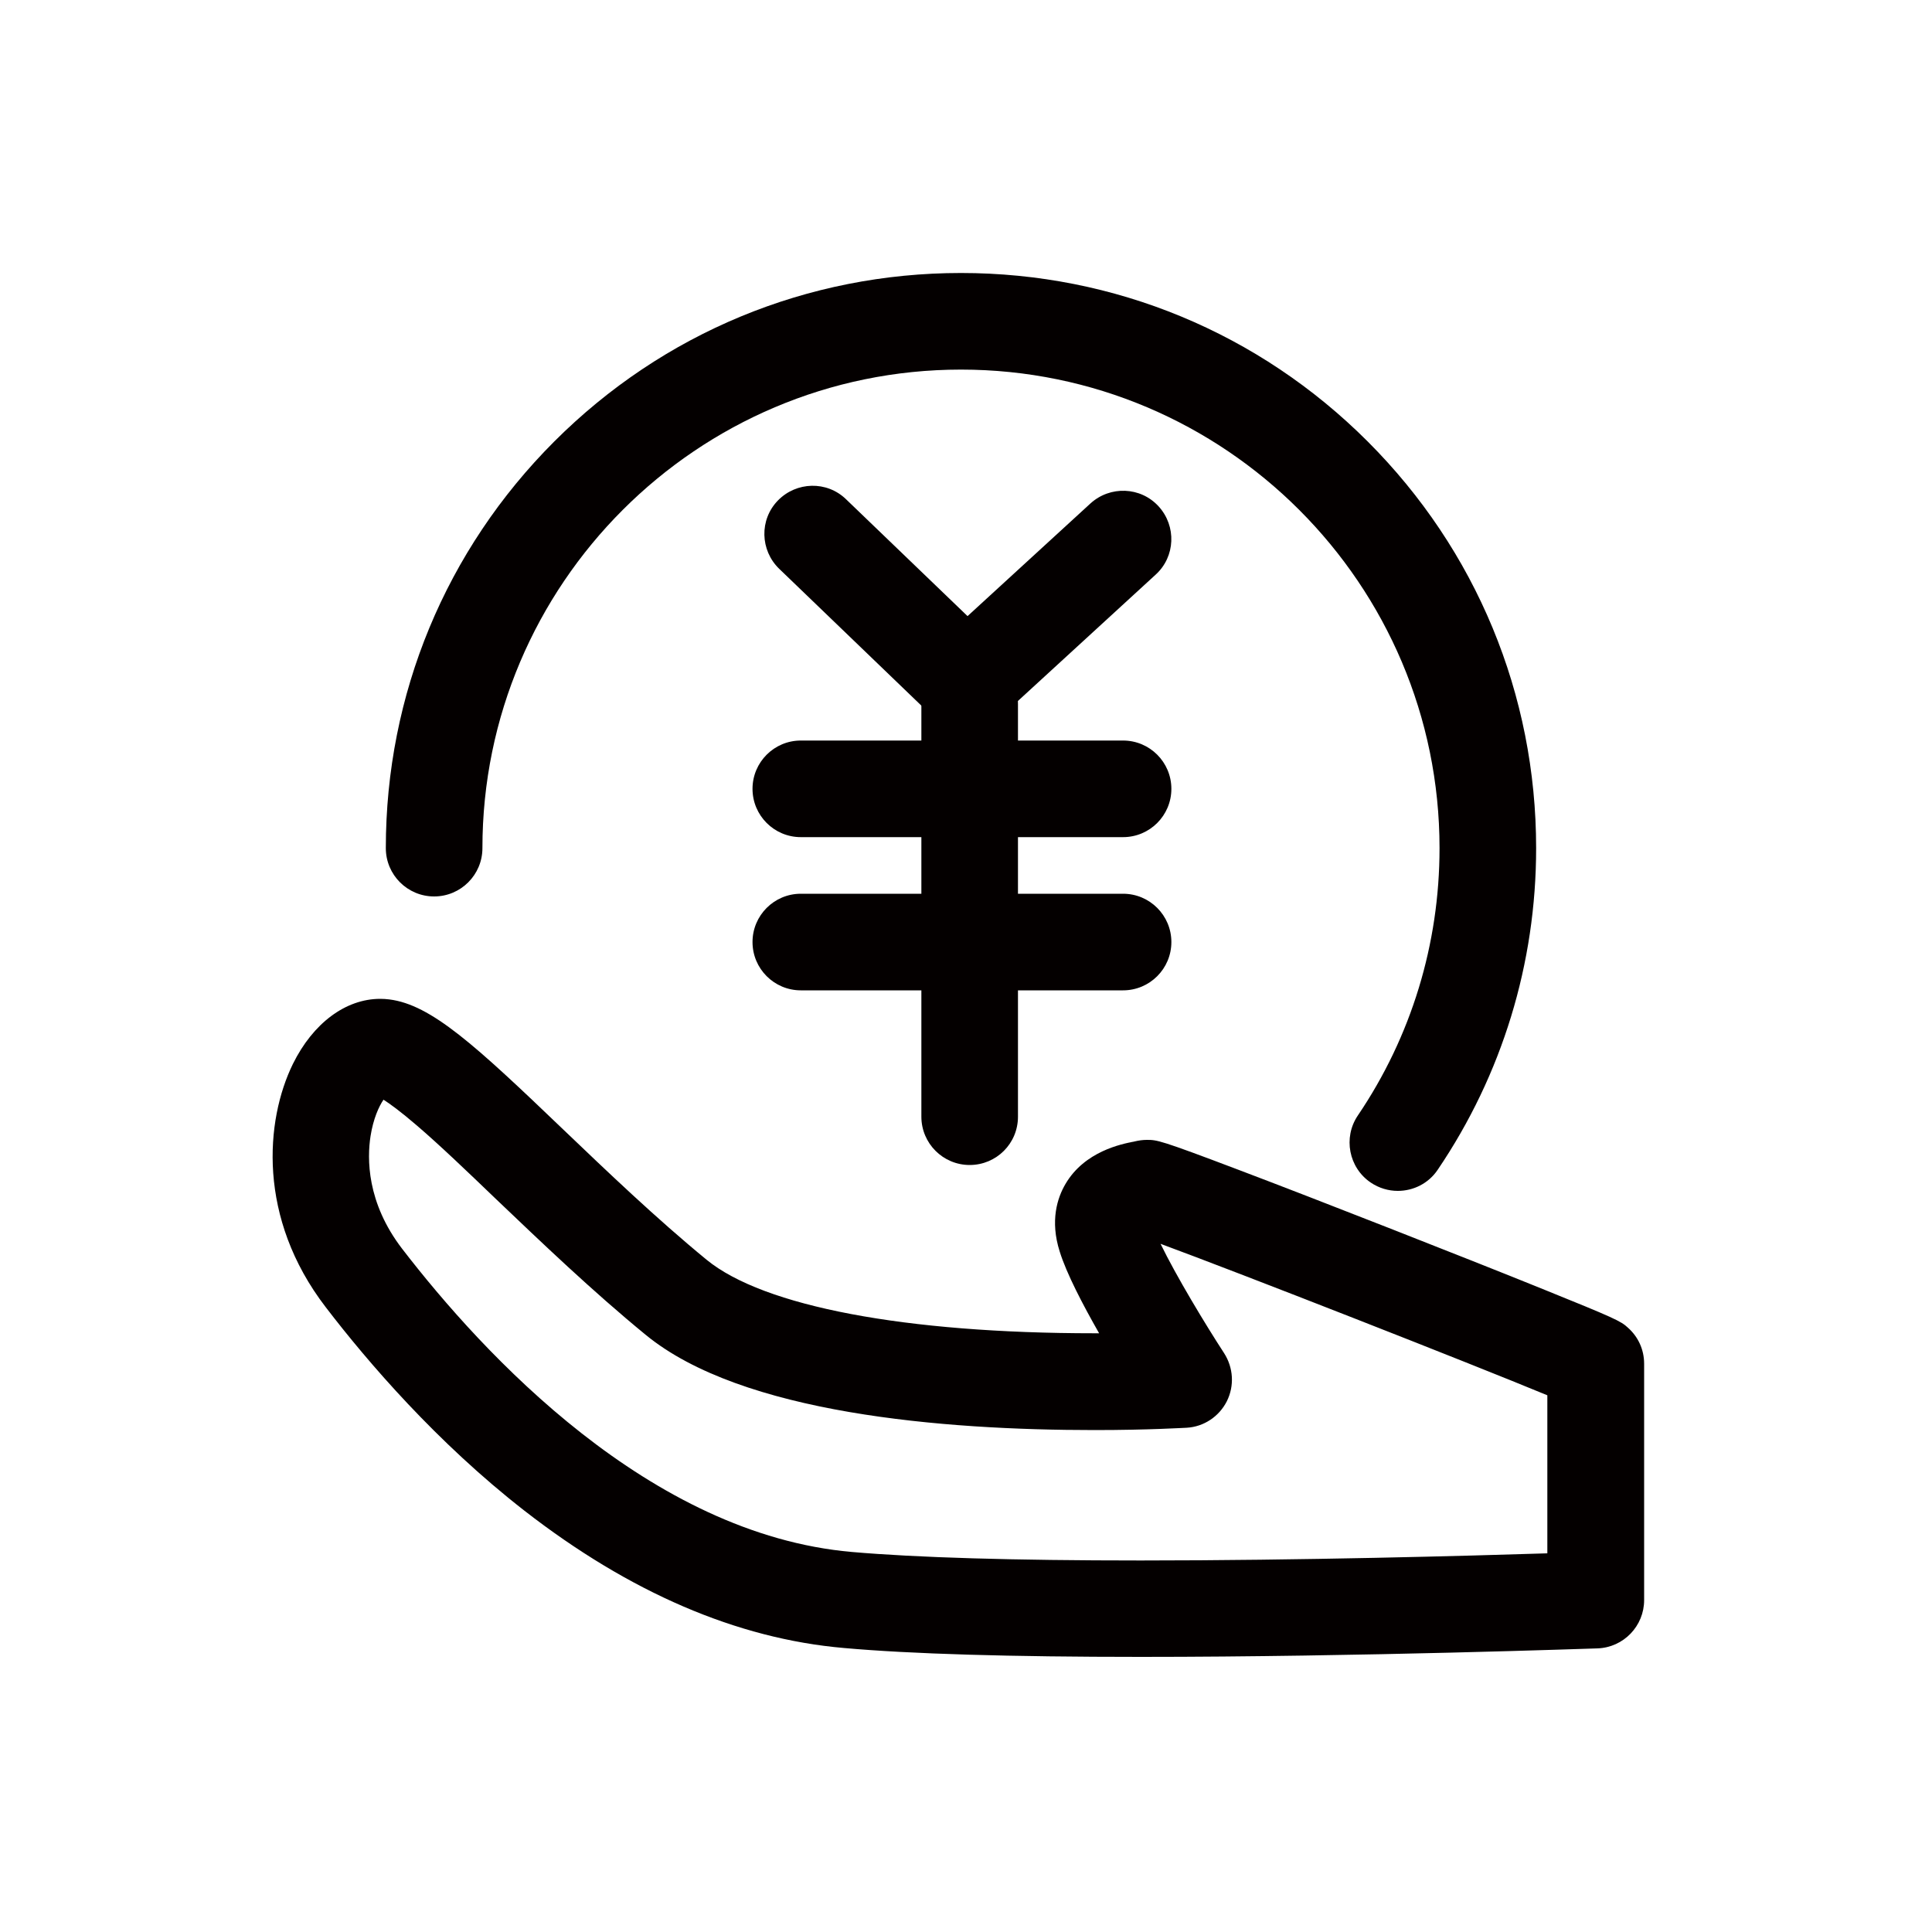 <?xml version="1.0" encoding="utf-8"?>
<!-- Generator: Adobe Illustrator 18.0.0, SVG Export Plug-In . SVG Version: 6.00 Build 0)  -->
<!DOCTYPE svg PUBLIC "-//W3C//DTD SVG 1.1//EN" "http://www.w3.org/Graphics/SVG/1.1/DTD/svg11.dtd">
<svg version="1.1" xmlns="http://www.w3.org/2000/svg" xmlns:xlink="http://www.w3.org/1999/xlink" x="0px" y="0px"
	 viewBox="0 0 1000 1000" enable-background="new 0 0 1000 1000" xml:space="preserve">
<g id="图层_1">
	<g>
		<g>
			<path fill="#040000" d="M723.5,616.4c-4.8,0-9.7-1.4-14-4.3c-11.4-7.7-14.4-23.3-6.7-34.7c27.7-40.9,42.3-88.8,42.3-138.4
				c0-136.6-111.1-247.7-247.7-247.7S249.7,302.4,249.7,439c0,13.8-11.2,25-25,25c-13.8,0-25-11.2-25-25c0-79.5,31-154.3,87.2-210.5
				s131-87.2,210.5-87.2s154.3,31,210.5,87.2s87.2,131,87.2,210.5c0,59.7-17.6,117.2-50.9,166.4
				C739.4,612.6,731.5,616.4,723.5,616.4z"/>
		</g>
		<g>
			<path fill="#040000" d="M590.5,857.6C590.5,857.6,590.5,857.6,590.5,857.6c-67.3,0-119-1.5-153.7-4.6
				c-55.4-4.8-111-28.8-165.4-71.1c-45.2-35.2-80.9-76.7-102.8-105.3c-35.5-46.2-31.3-96.7-17-125.9c10.4-21.1,27.3-33.7,45.2-33.7
				c1.6,0,3.2,0.1,4.7,0.3c21.7,2.7,44.5,23.7,89.9,67.2c22.6,21.6,48.2,46.1,74.4,67.6c29.5,24.1,102.7,38,200.8,38
				c0.8,0,1.5,0,2.3,0c-8.5-14.9-16.9-31-20.4-42.3c-5.1-16-1.2-27.9,3-35c9.9-16.9,29.1-20.7,35.4-21.9c0.1,0,0.3-0.1,0.4-0.1
				c2.1-0.5,4.2-0.8,6.3-0.8c5.3,0,6.6,0,47.2,15.4c20.9,7.9,49,18.8,79.1,30.6c29.5,11.6,57.4,22.6,78.6,31.2
				c37.1,15,40.5,16.6,44.1,20c5.2,4.6,8.4,11.2,8.4,18.7v122.3c0,13.4-10.6,24.5-24.1,25C825.6,853.2,704.3,857.6,590.5,857.6z
				 M198.5,569.2c-2.4,3.5-5.3,9.9-6.7,18.8c-1.8,11.5-2.1,34.3,16.3,58.3c42.1,54.7,128.2,147.9,232.9,157
				c33.3,2.9,83.5,4.4,149.4,4.4c82.7,0,169.5-2.4,210.5-3.7v-81.8c-40.8-16.9-159.5-63.4-200.2-78.4c8.1,16.7,23.2,41.7,32.9,56.6
				c4.8,7.5,5.4,16.9,1.4,24.9c-4,7.9-11.9,13.2-20.8,13.7c-0.8,0-19.6,1.2-47.6,1.2c-78.6,0-182.7-8.5-232.4-49.3
				c-27.7-22.7-54-47.9-77.3-70.1c-15.1-14.5-29.4-28.2-41.2-38.3C207.2,575.2,201.8,571.3,198.5,569.2z M586.2,591
				c-0.1,0-0.3,0.1-0.5,0.1C585.9,591.1,586,591.1,586.2,591z"/>
		</g>
		<g>
			<path fill="#040000" d="M500.4,378.2c-6.3,0-12.5-2.3-17.3-7l-79.8-76.8c-9.9-9.6-10.3-25.4-0.7-35.3c9.6-9.9,25.4-10.3,35.3-0.7
				l62.9,60.5l63.6-58.3c10.2-9.3,26-8.7,35.3,1.5c9.3,10.2,8.7,26-1.5,35.3l-80.9,74.2C512.6,376.1,506.5,378.2,500.4,378.2z"/>
		</g>
		<g>
			<path fill="#040000" d="M501.9,603c-13.8,0-25-11.2-25-25V364.4c0-13.8,11.2-25,25-25c13.8,0,25,11.2,25,25V578
				C526.9,591.9,515.7,603,501.9,603z"/>
		</g>
		<g>
			<path fill="#040000" d="M581.3,433.3H414.5c-13.8,0-25-11.2-25-25s11.2-25,25-25h166.8c13.8,0,25,11.2,25,25
				S595.1,433.3,581.3,433.3z"/>
		</g>
		<g>
			<path fill="#040000" d="M581.3,512.6H414.5c-13.8,0-25-11.2-25-25c0-13.8,11.2-25,25-25h166.8c13.8,0,25,11.2,25,25
				C606.3,501.4,595.1,512.6,581.3,512.6z"/>
		</g>
	</g>
</g>
<g id="图层_2">
</g>
</svg>
